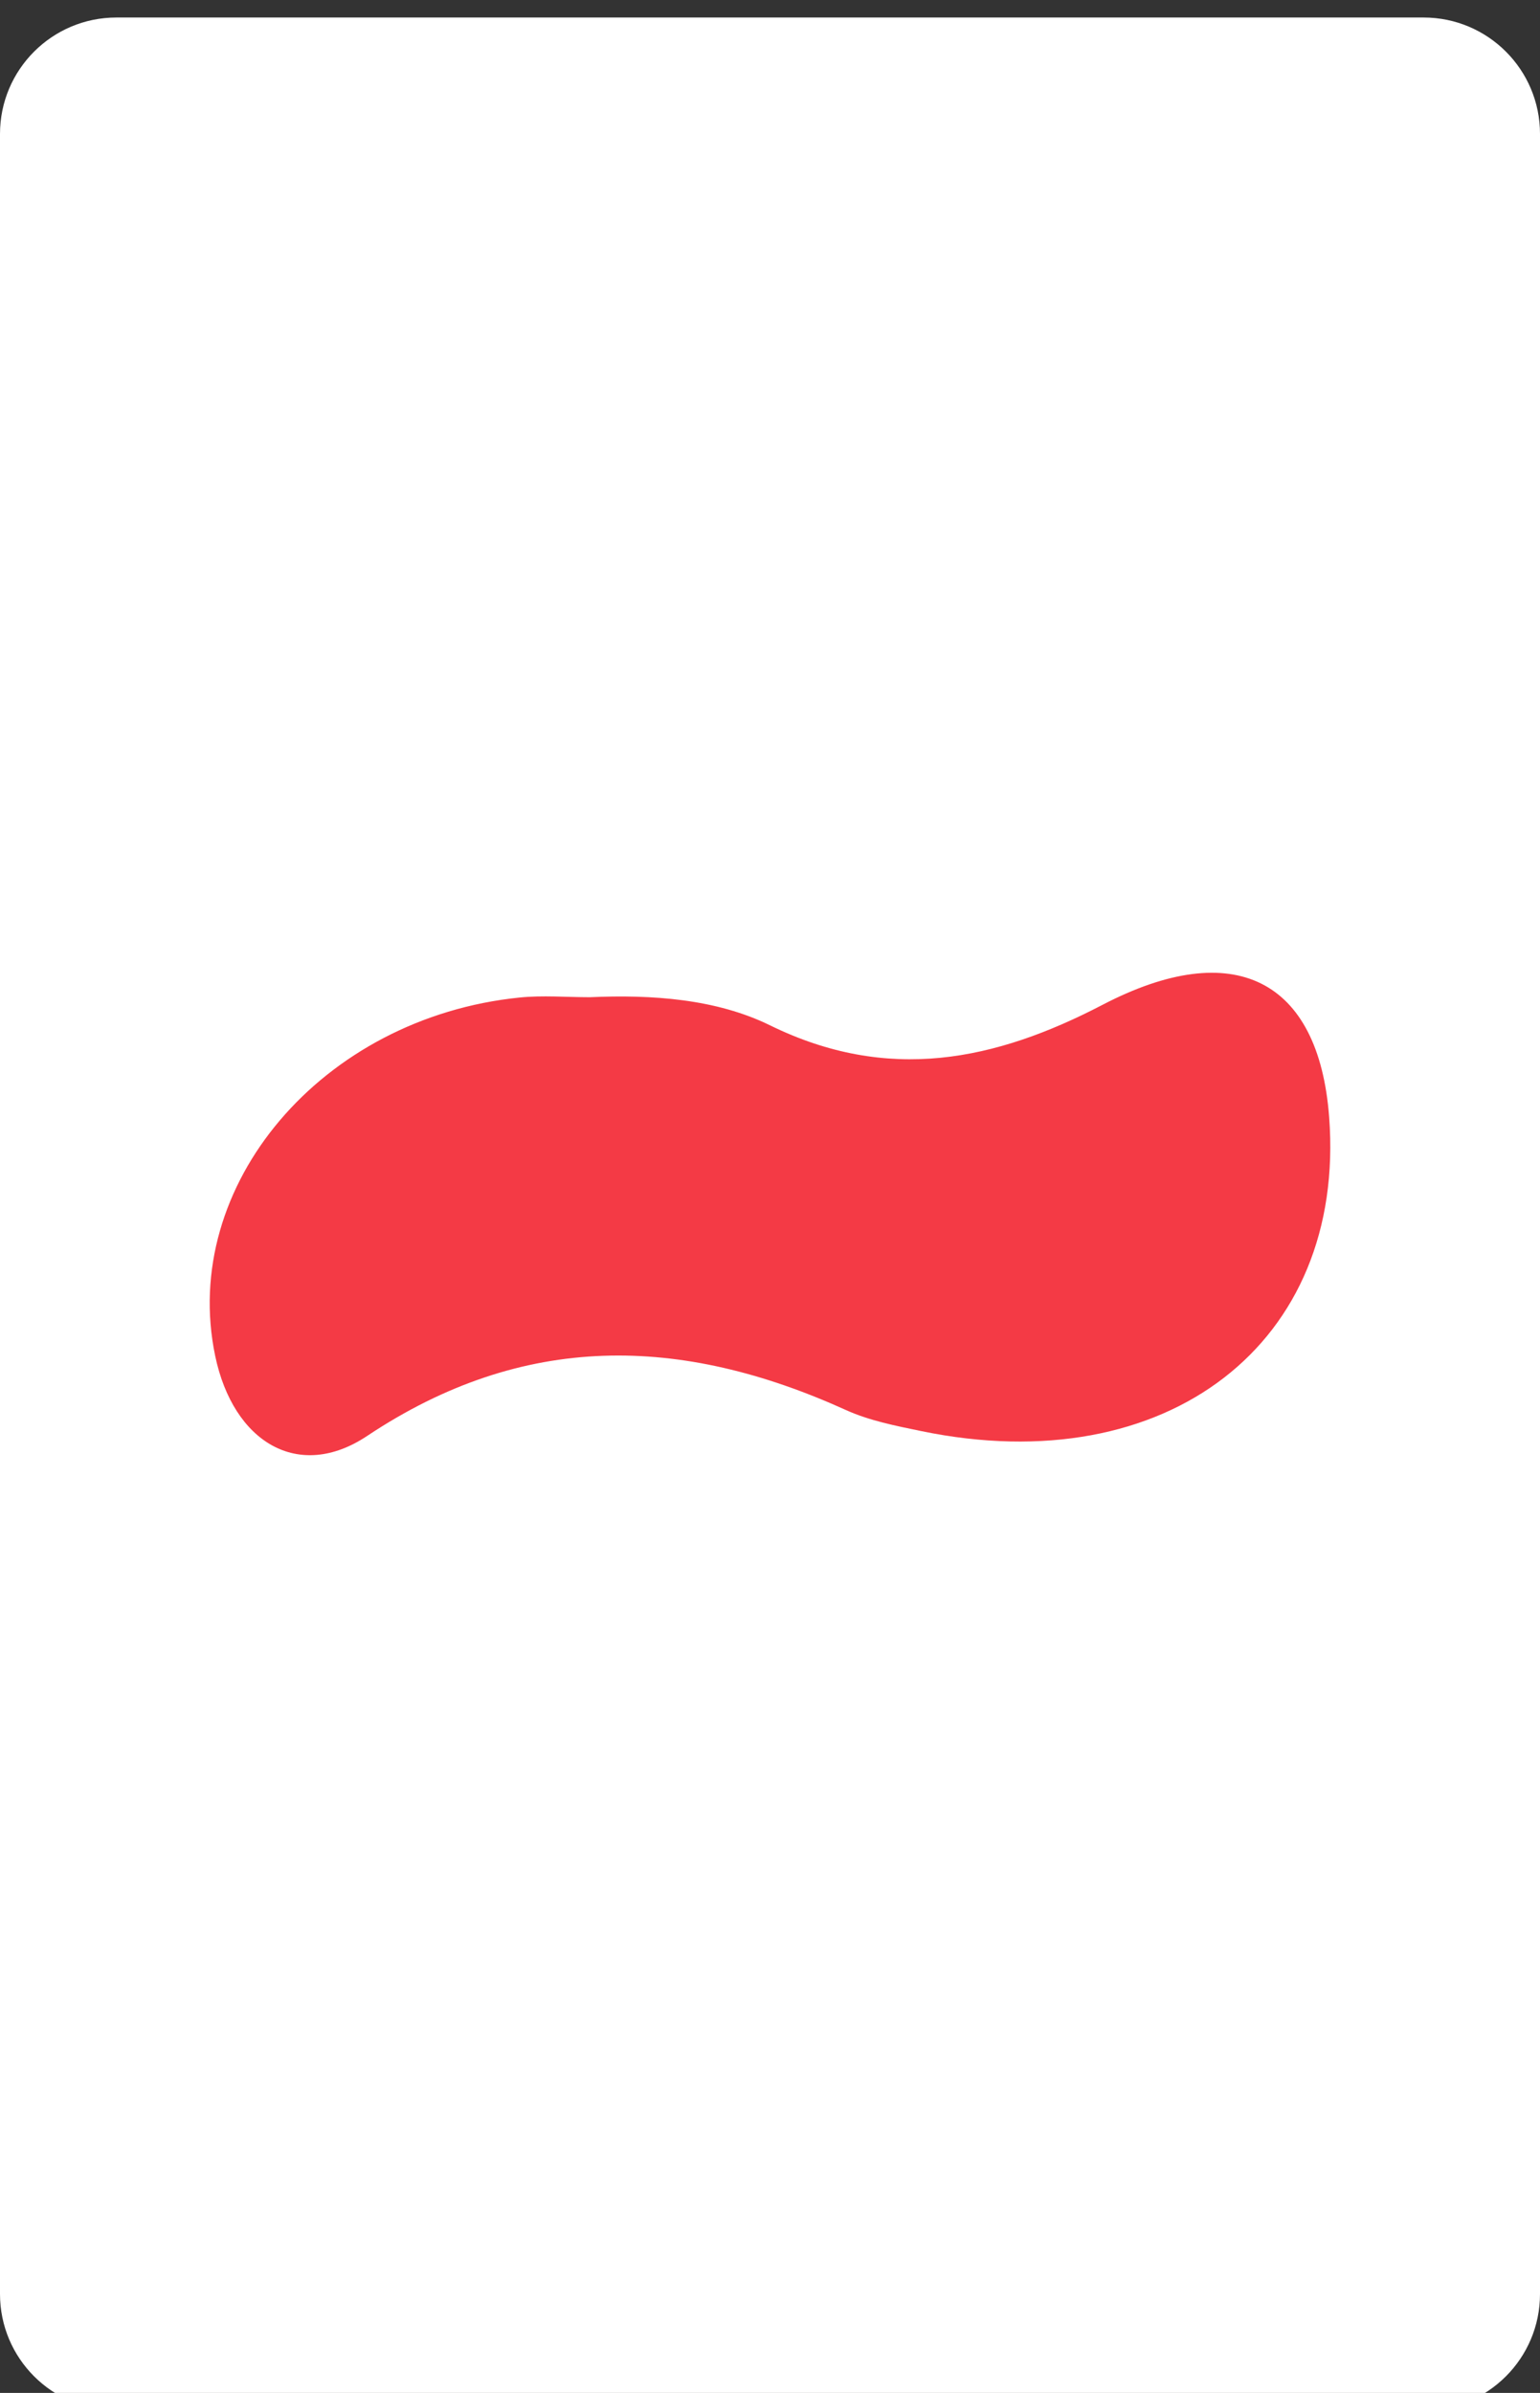 <?xml version="1.0" encoding="utf-8"?>
<!-- Generator: Adobe Illustrator 16.0.0, SVG Export Plug-In . SVG Version: 6.00 Build 0)  -->
<!DOCTYPE svg PUBLIC "-//W3C//DTD SVG 1.1//EN" "http://www.w3.org/Graphics/SVG/1.1/DTD/svg11.dtd">
<svg version="1.1" id="Layer_1" xmlns="http://www.w3.org/2000/svg" xmlns:xlink="http://www.w3.org/1999/xlink" x="0px" y="0px"
	 width="158.74px" height="246.61px" viewBox="0 0 158.74 246.61" enable-background="new 0 0 158.74 246.61" xml:space="preserve">
<rect x="0" y="0" width="158.74" height="246.61" fill="#333333" stroke="none"/>
<path fill="#FFFFFF" d="M158.74,236.416c0,6.627-5.373,12-12,12H12c-6.628,0-12-5.373-12-12V13.805c0-6.627,5.372-12,12-12h134.74
	c6.627,0,12,5.373,12,12V236.416z"/>
<path fill-rule="evenodd" clip-rule="evenodd" fill="#F43A45" d="M60.803,102.771c6.429-0.289,13.038,0.185,18.566,2.896
	c12.197,5.981,23.225,3.647,34.295-2.12c13.496-7.03,22.264-2.649,23.342,11.569c1.773,23.32-16.726,37.591-42.027,32.374
	c-2.641-0.544-5.376-1.083-7.764-2.166c-17.073-7.741-33.256-8.073-49.373,2.664c-7.07,4.71-13.802,0.653-15.662-8.258
	c-3.665-17.555,10.996-34.856,31.374-36.926C55.939,102.562,58.385,102.771,60.803,102.771z"/>
</svg>

